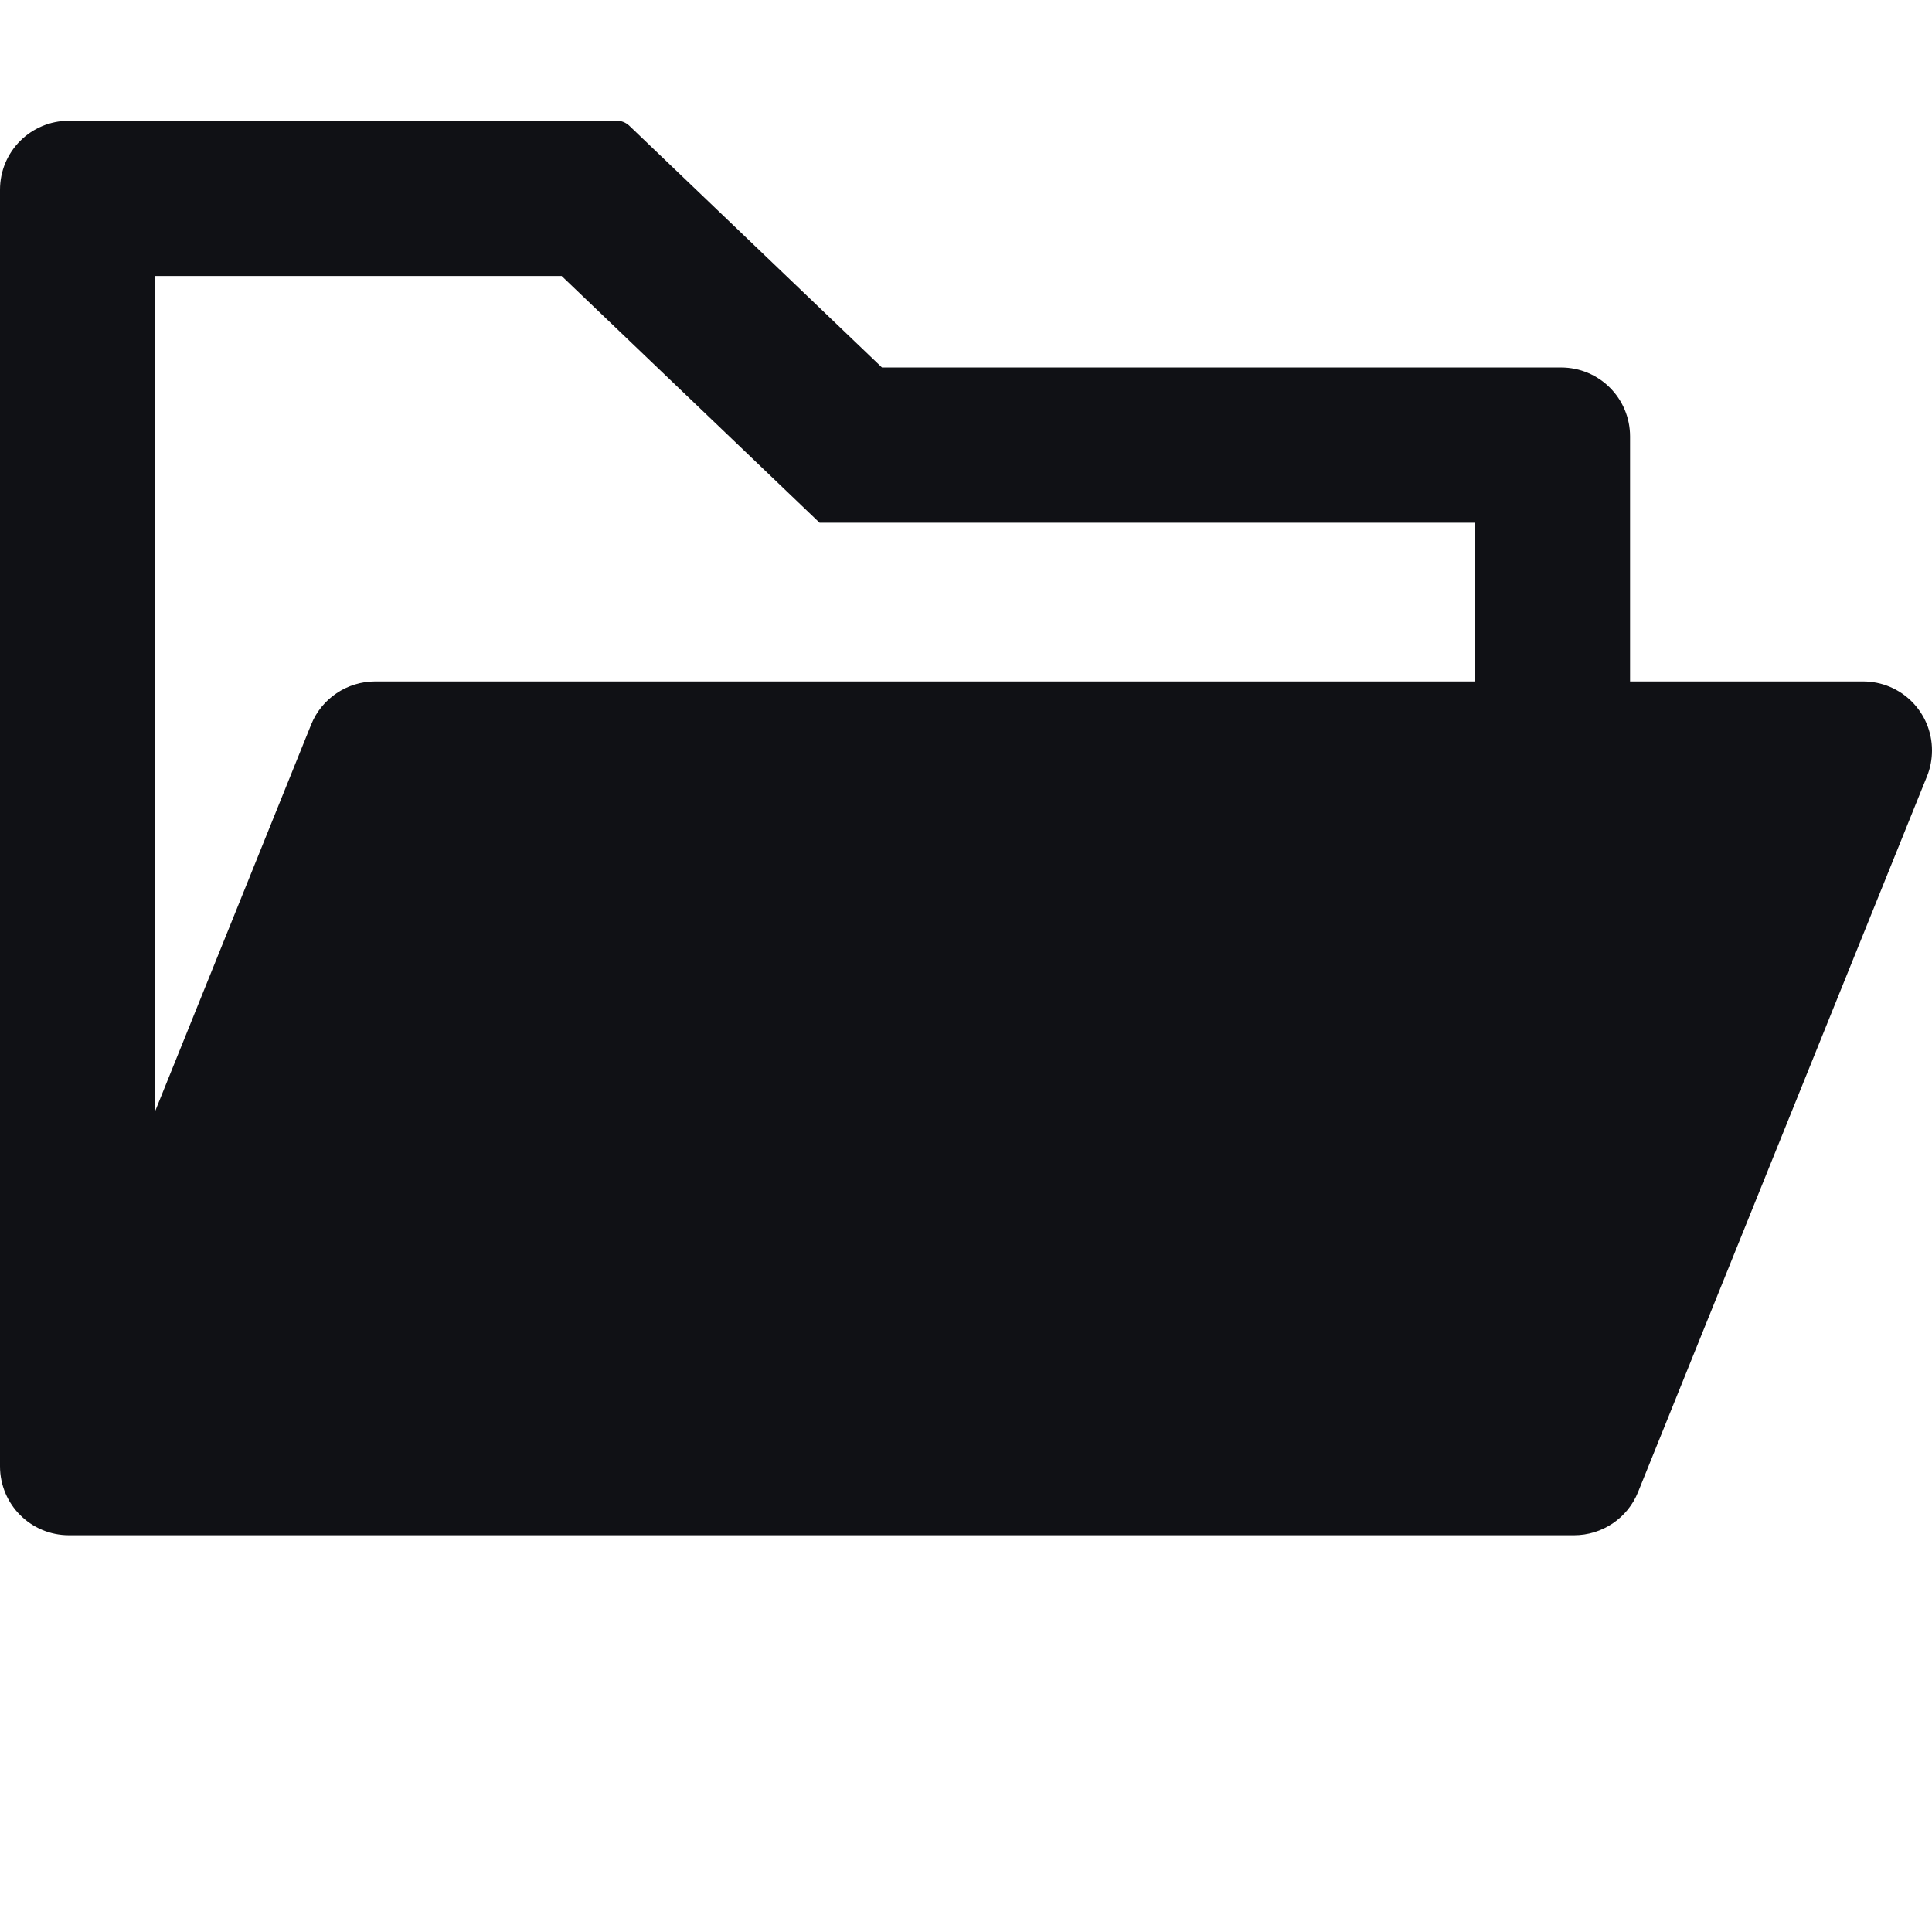 <svg xmlns="http://www.w3.org/2000/svg" width="14" height="14" fill="none" viewBox="0 0 14 14"><path fill="#101115" d="M13.5 4.938H11.812V3.163C11.812 2.886 11.589 2.663 11.312 2.663H6.391L4.558 0.909C4.534 0.888 4.504 0.875 4.472 0.875H0.5C0.223 0.875 0 1.098 0 1.375V10.625C0 10.902 0.223 11.125 0.5 11.125H11.406C11.609 11.125 11.794 11.002 11.87 10.812L13.964 5.625C13.988 5.566 14 5.502 14 5.438C14 5.161 13.777 4.938 13.5 4.938ZM10.688 4.938H2.719C2.516 4.938 2.331 5.061 2.255 5.25L1.125 8.05V2H4.07L5.939 3.788H10.688V4.938Z"/></svg>